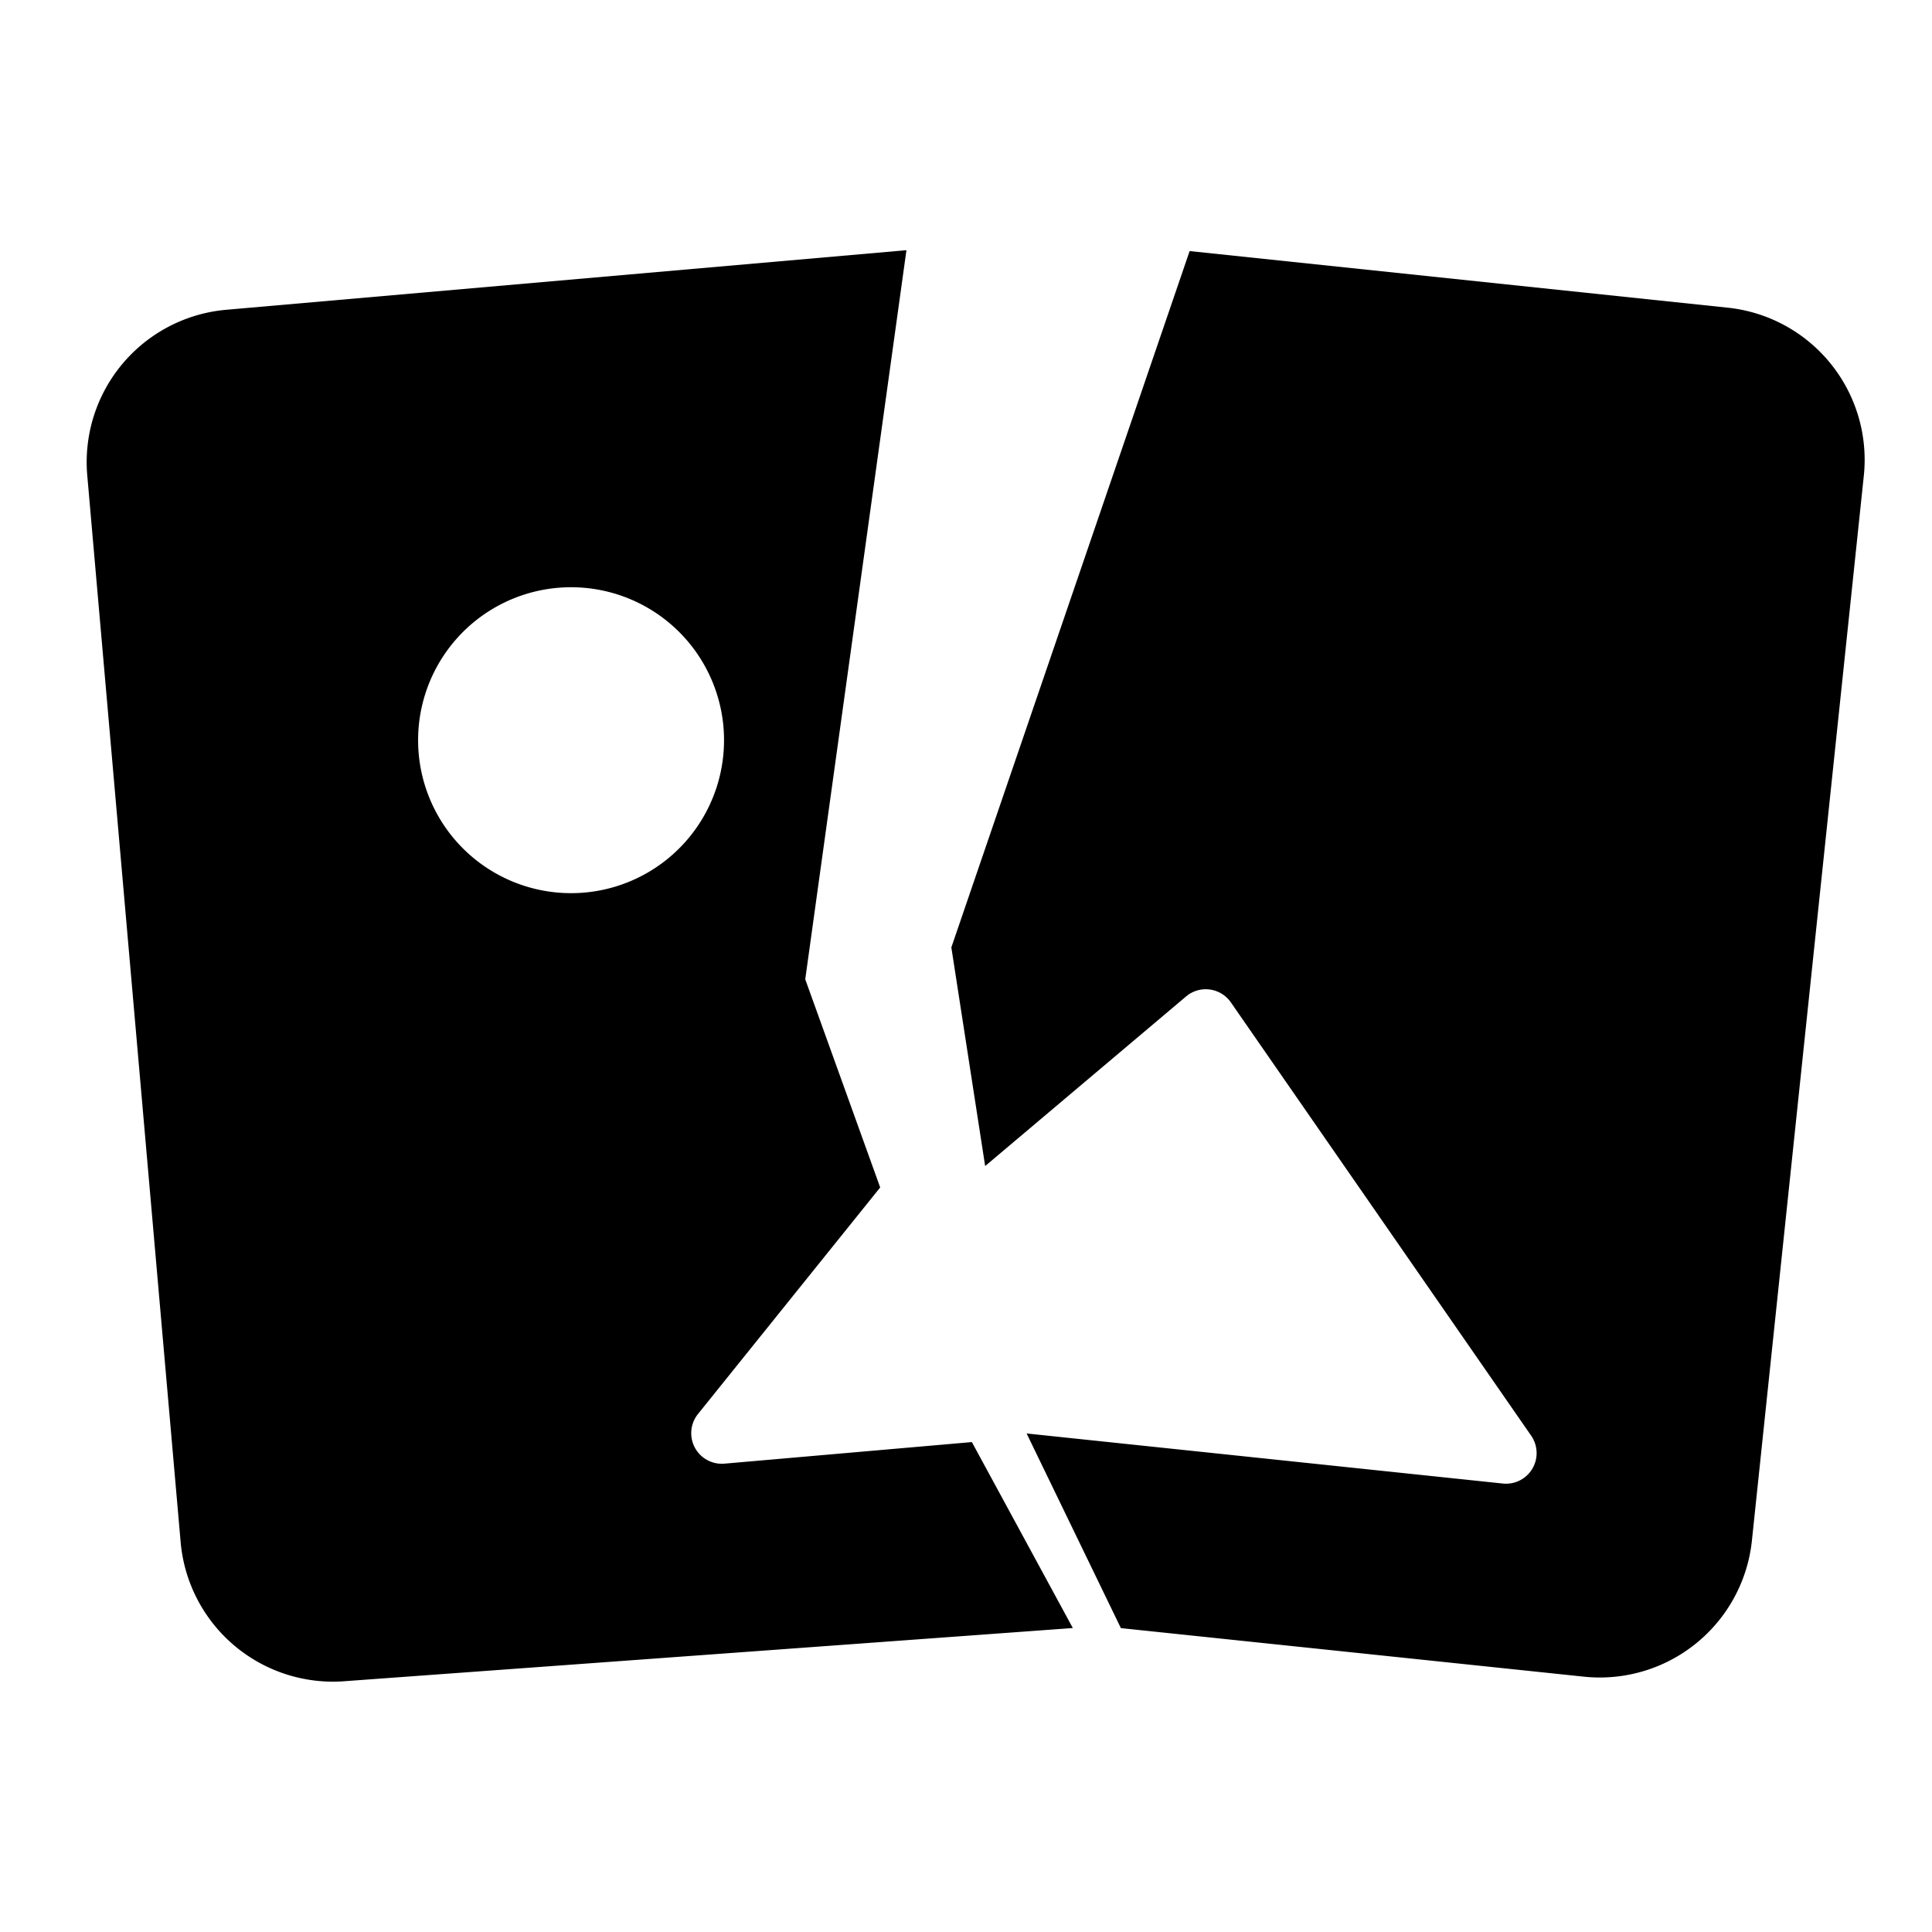 <?xml version="1.0" standalone="no"?><!DOCTYPE svg PUBLIC "-//W3C//DTD SVG 1.1//EN" "http://www.w3.org/Graphics/SVG/1.1/DTD/svg11.dtd"><svg t="1710149021456" class="icon" viewBox="0 0 1024 1024" version="1.1" xmlns="http://www.w3.org/2000/svg" p-id="5133" xmlns:xlink="http://www.w3.org/1999/xlink" width="200" height="200"><path d="M480.427 132.651l-53.632 386.389 39.723 110.336-96.597 120.107a16.213 16.213 0 0 0 14.037 26.283l131.157-11.435 53.504 98.56-385.067 28.117a81.067 81.067 0 0 1-87.808-73.685l-49.493-565.333a81.067 81.067 0 0 1 73.728-87.808l360.448-31.573z m150.144 0.427l285.141 29.995a81.067 81.067 0 0 1 72.149 89.088l-59.307 564.352a81.067 81.067 0 0 1-89.131 72.149l-245.333-25.728-49.963-103.168 252.416 26.539a16.213 16.213 0 0 0 15.019-25.344l-159.147-229.632a16.213 16.213 0 0 0-22.613-4.096l-1.195 0.939-106.453 89.856-17.92-115.883 126.293-369.067z m-334.933 178.475a81.067 81.067 0 1 0 14.08 161.536 81.067 81.067 0 0 0-14.08-161.536z" p-id="5134"></path></svg>